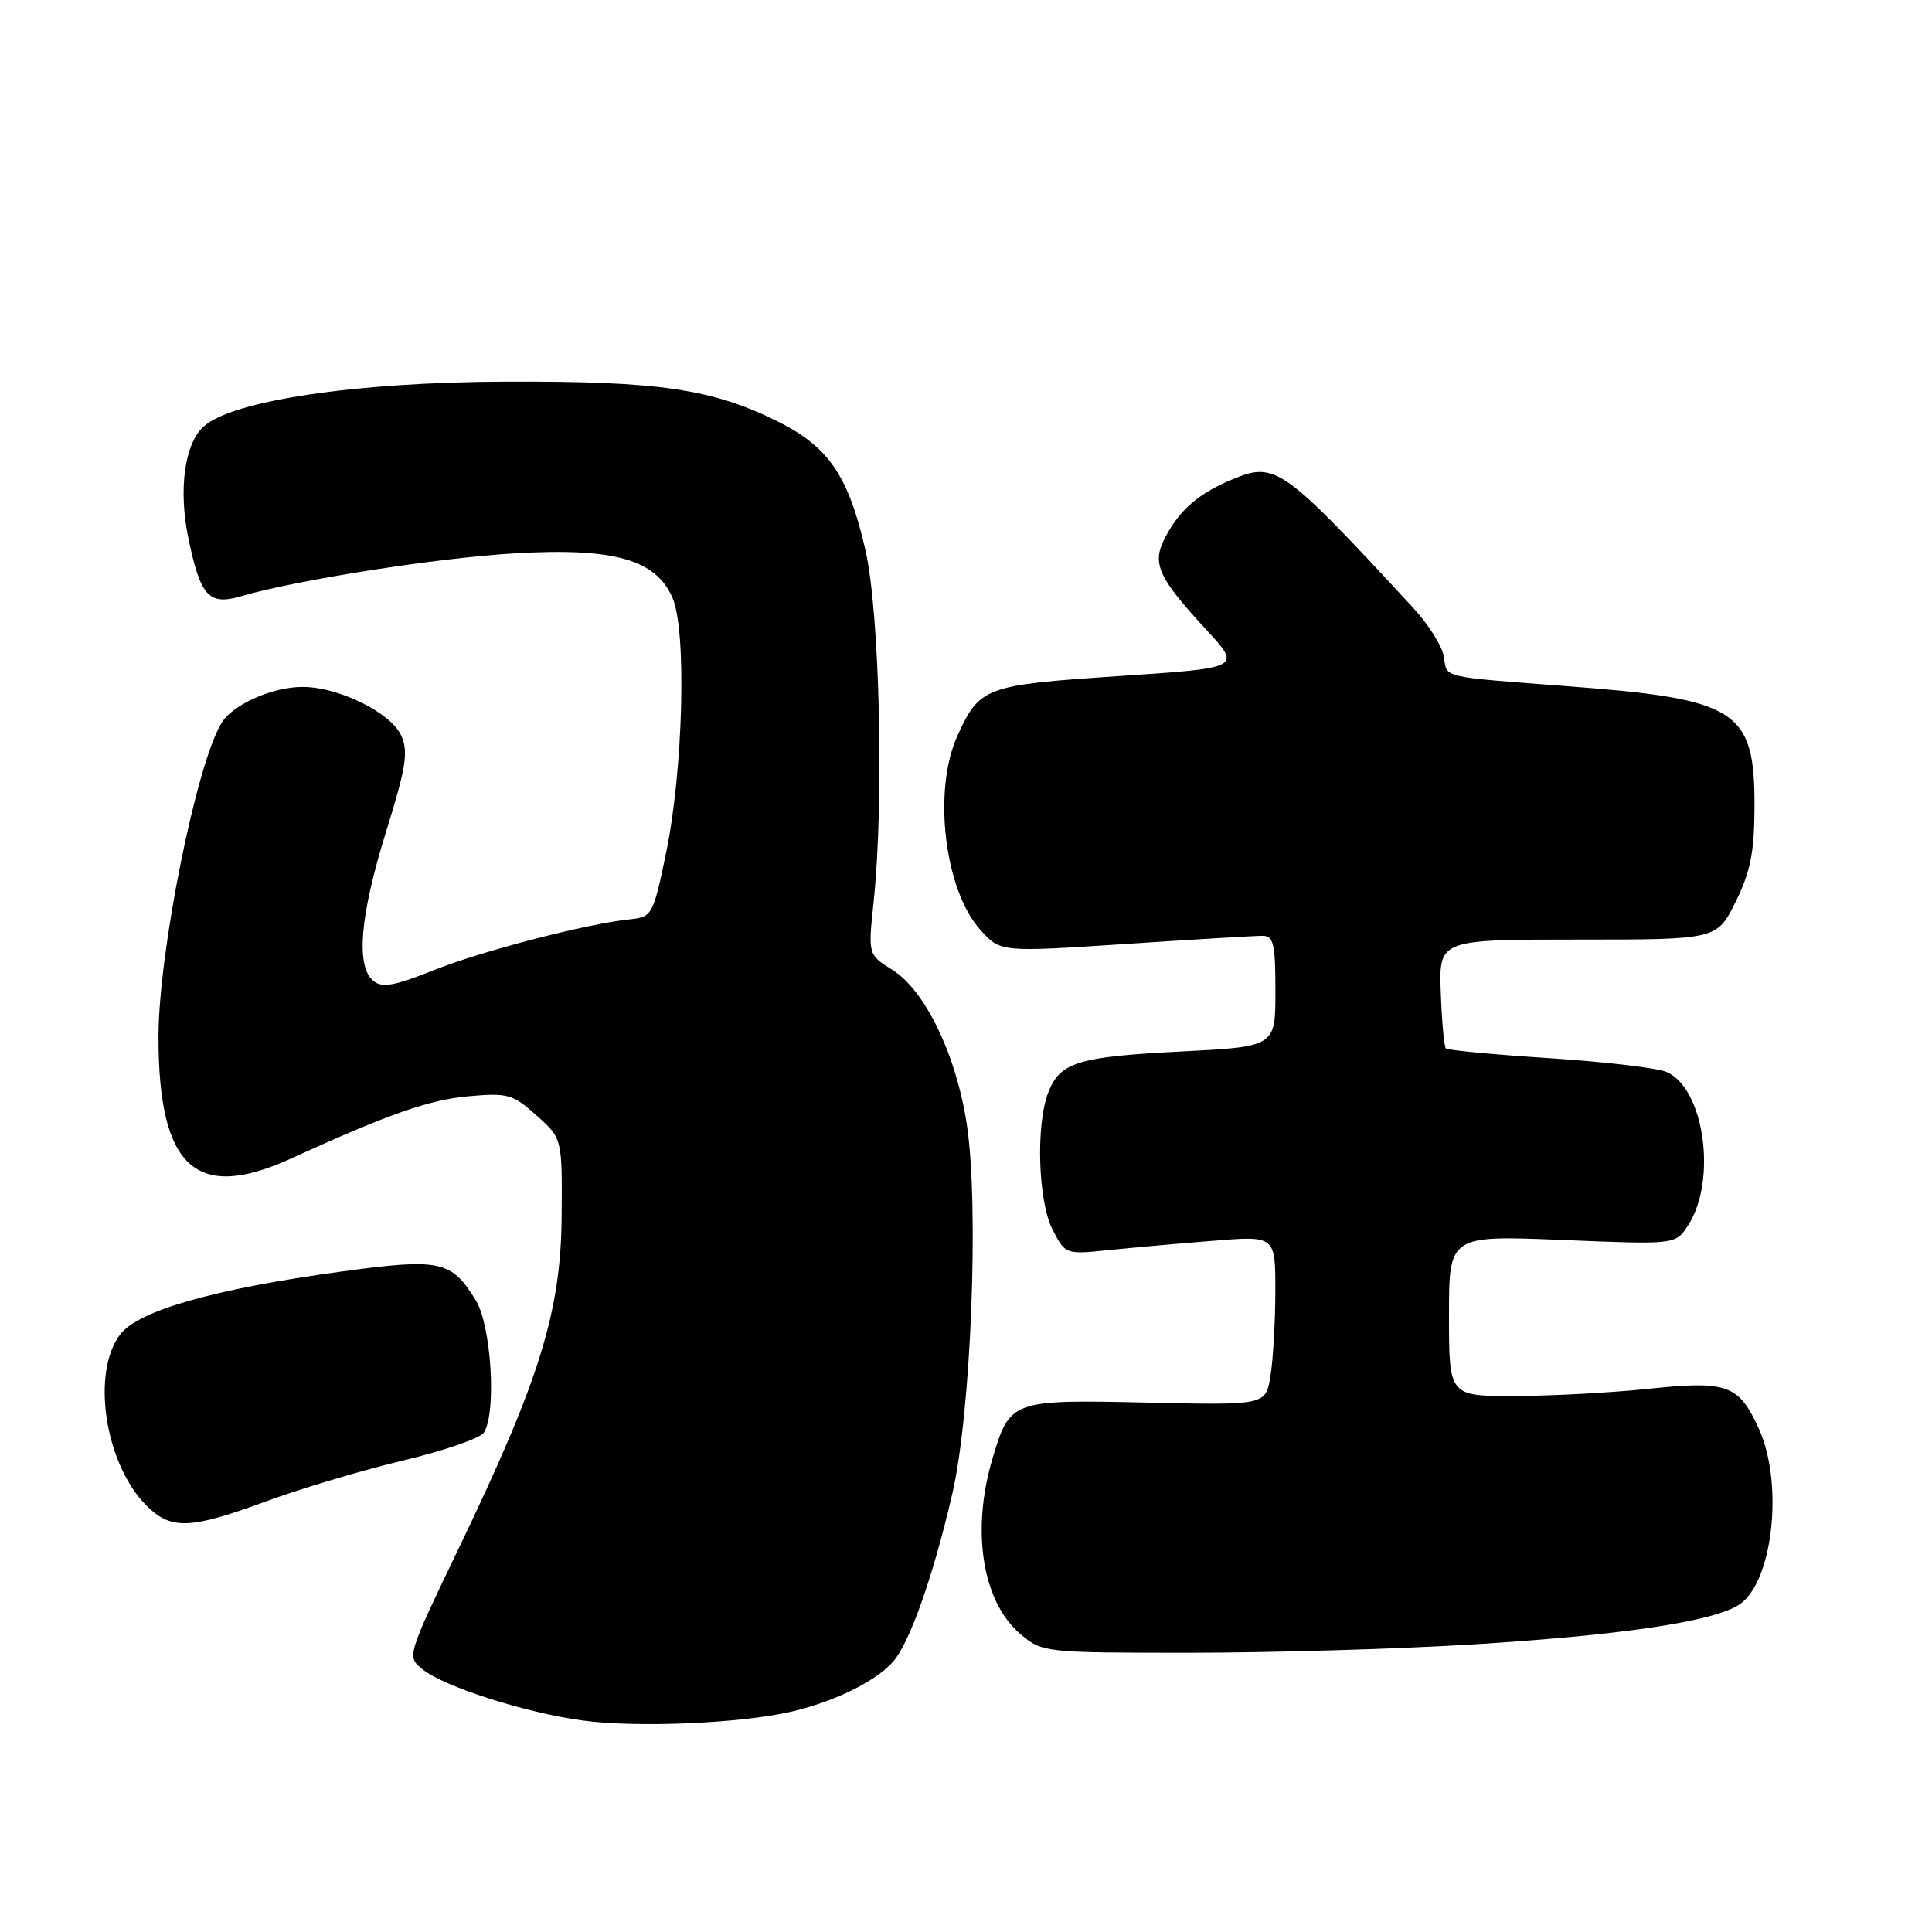 <?xml version="1.0" encoding="UTF-8" standalone="no"?>
<!DOCTYPE svg PUBLIC "-//W3C//DTD SVG 1.1//EN" "http://www.w3.org/Graphics/SVG/1.1/DTD/svg11.dtd" >
<svg xmlns="http://www.w3.org/2000/svg" xmlns:xlink="http://www.w3.org/1999/xlink" version="1.1" viewBox="0 0 256 256">
 <g >
 <path fill="currentColor"
d=" M 105.00 226.77 C 110.61 225.44 115.95 222.82 118.28 220.25 C 120.50 217.79 123.60 209.05 126.17 198.00 C 128.67 187.29 129.75 159.88 128.11 149.00 C 126.71 139.78 122.59 131.22 118.23 128.50 C 115.02 126.50 115.02 126.50 115.76 119.50 C 117.16 106.20 116.57 81.12 114.66 72.82 C 112.42 63.06 109.80 59.22 103.14 55.89 C 94.41 51.53 87.37 50.49 67.00 50.57 C 47.12 50.64 30.79 53.07 26.97 56.53 C 24.45 58.81 23.63 64.88 24.96 71.32 C 26.57 79.06 27.67 80.26 32.00 78.99 C 39.39 76.83 57.95 73.92 68.21 73.32 C 81.40 72.55 86.97 74.14 89.14 79.29 C 91.00 83.69 90.52 102.13 88.26 113.00 C 86.55 121.25 86.41 121.51 83.50 121.81 C 77.76 122.39 63.80 126.02 57.38 128.59 C 52.22 130.65 50.62 130.93 49.46 129.96 C 47.13 128.03 47.70 121.33 51.14 110.26 C 53.82 101.64 54.14 99.61 53.16 97.46 C 51.79 94.44 44.94 91.05 40.15 91.02 C 36.16 91.00 30.91 93.31 29.38 95.76 C 26.05 101.09 21.00 126.18 21.00 137.39 C 21.00 154.74 25.95 159.28 38.59 153.50 C 51.44 147.63 56.82 145.74 62.09 145.26 C 67.26 144.79 67.95 144.98 71.09 147.80 C 74.50 150.84 74.50 150.84 74.42 161.17 C 74.32 173.77 71.52 182.83 60.86 205.00 C 53.92 219.44 53.90 219.50 55.96 221.17 C 58.82 223.49 69.54 226.93 77.16 227.97 C 84.36 228.96 98.30 228.36 105.00 226.77 Z  M 194.72 217.92 C 214.64 216.71 227.01 214.88 230.44 212.63 C 234.91 209.70 236.38 196.64 233.06 189.33 C 230.40 183.47 228.90 182.92 218.40 184.03 C 213.51 184.54 205.56 184.97 200.75 184.98 C 192.00 185.00 192.00 185.00 192.00 174.34 C 192.00 163.69 192.00 163.69 207.00 164.30 C 222.01 164.92 222.01 164.92 223.66 162.40 C 227.56 156.44 225.84 144.16 220.80 142.03 C 219.54 141.50 212.54 140.68 205.26 140.21 C 197.98 139.74 191.83 139.16 191.59 138.92 C 191.35 138.68 191.05 135.34 190.91 131.49 C 190.67 124.50 190.67 124.50 209.08 124.50 C 227.50 124.50 227.50 124.50 229.98 119.50 C 231.94 115.54 232.46 112.94 232.48 106.96 C 232.52 94.10 230.29 92.64 208.00 90.95 C 190.62 89.62 191.76 89.89 191.32 87.01 C 191.11 85.64 189.27 82.72 187.23 80.51 C 169.89 61.75 169.01 61.13 163.24 63.54 C 158.78 65.41 156.26 67.60 154.37 71.26 C 152.60 74.67 153.42 76.48 159.89 83.50 C 164.50 88.50 164.50 88.50 148.31 89.58 C 130.49 90.77 129.81 91.02 126.86 97.50 C 123.58 104.71 125.13 117.87 129.88 123.19 C 132.54 126.17 132.54 126.17 149.02 125.09 C 158.08 124.49 166.29 124.00 167.25 124.00 C 168.76 124.00 169.00 125.02 169.00 131.35 C 169.00 138.69 169.00 138.69 156.47 139.33 C 142.80 140.02 140.42 140.76 138.88 144.81 C 137.23 149.14 137.56 159.25 139.48 162.95 C 141.16 166.21 141.23 166.23 146.84 165.65 C 149.95 165.33 156.21 164.77 160.75 164.41 C 169.00 163.74 169.00 163.74 168.99 171.12 C 168.98 175.18 168.69 180.23 168.34 182.35 C 167.71 186.20 167.71 186.20 152.01 185.85 C 134.00 185.45 133.82 185.51 131.50 193.30 C 128.66 202.88 130.17 212.29 135.25 216.56 C 138.11 218.96 138.45 219.00 157.54 219.00 C 168.21 219.00 184.94 218.51 194.72 217.92 Z  M 35.22 198.95 C 39.77 197.27 47.95 194.83 53.39 193.53 C 58.83 192.23 63.66 190.57 64.12 189.83 C 65.81 187.17 65.11 175.69 63.05 172.31 C 59.82 167.02 58.35 166.70 45.22 168.49 C 28.59 170.76 18.44 173.62 15.98 176.75 C 12.04 181.77 13.87 193.96 19.40 199.49 C 22.65 202.74 25.17 202.65 35.22 198.95 Z "/>
</g>
</svg>